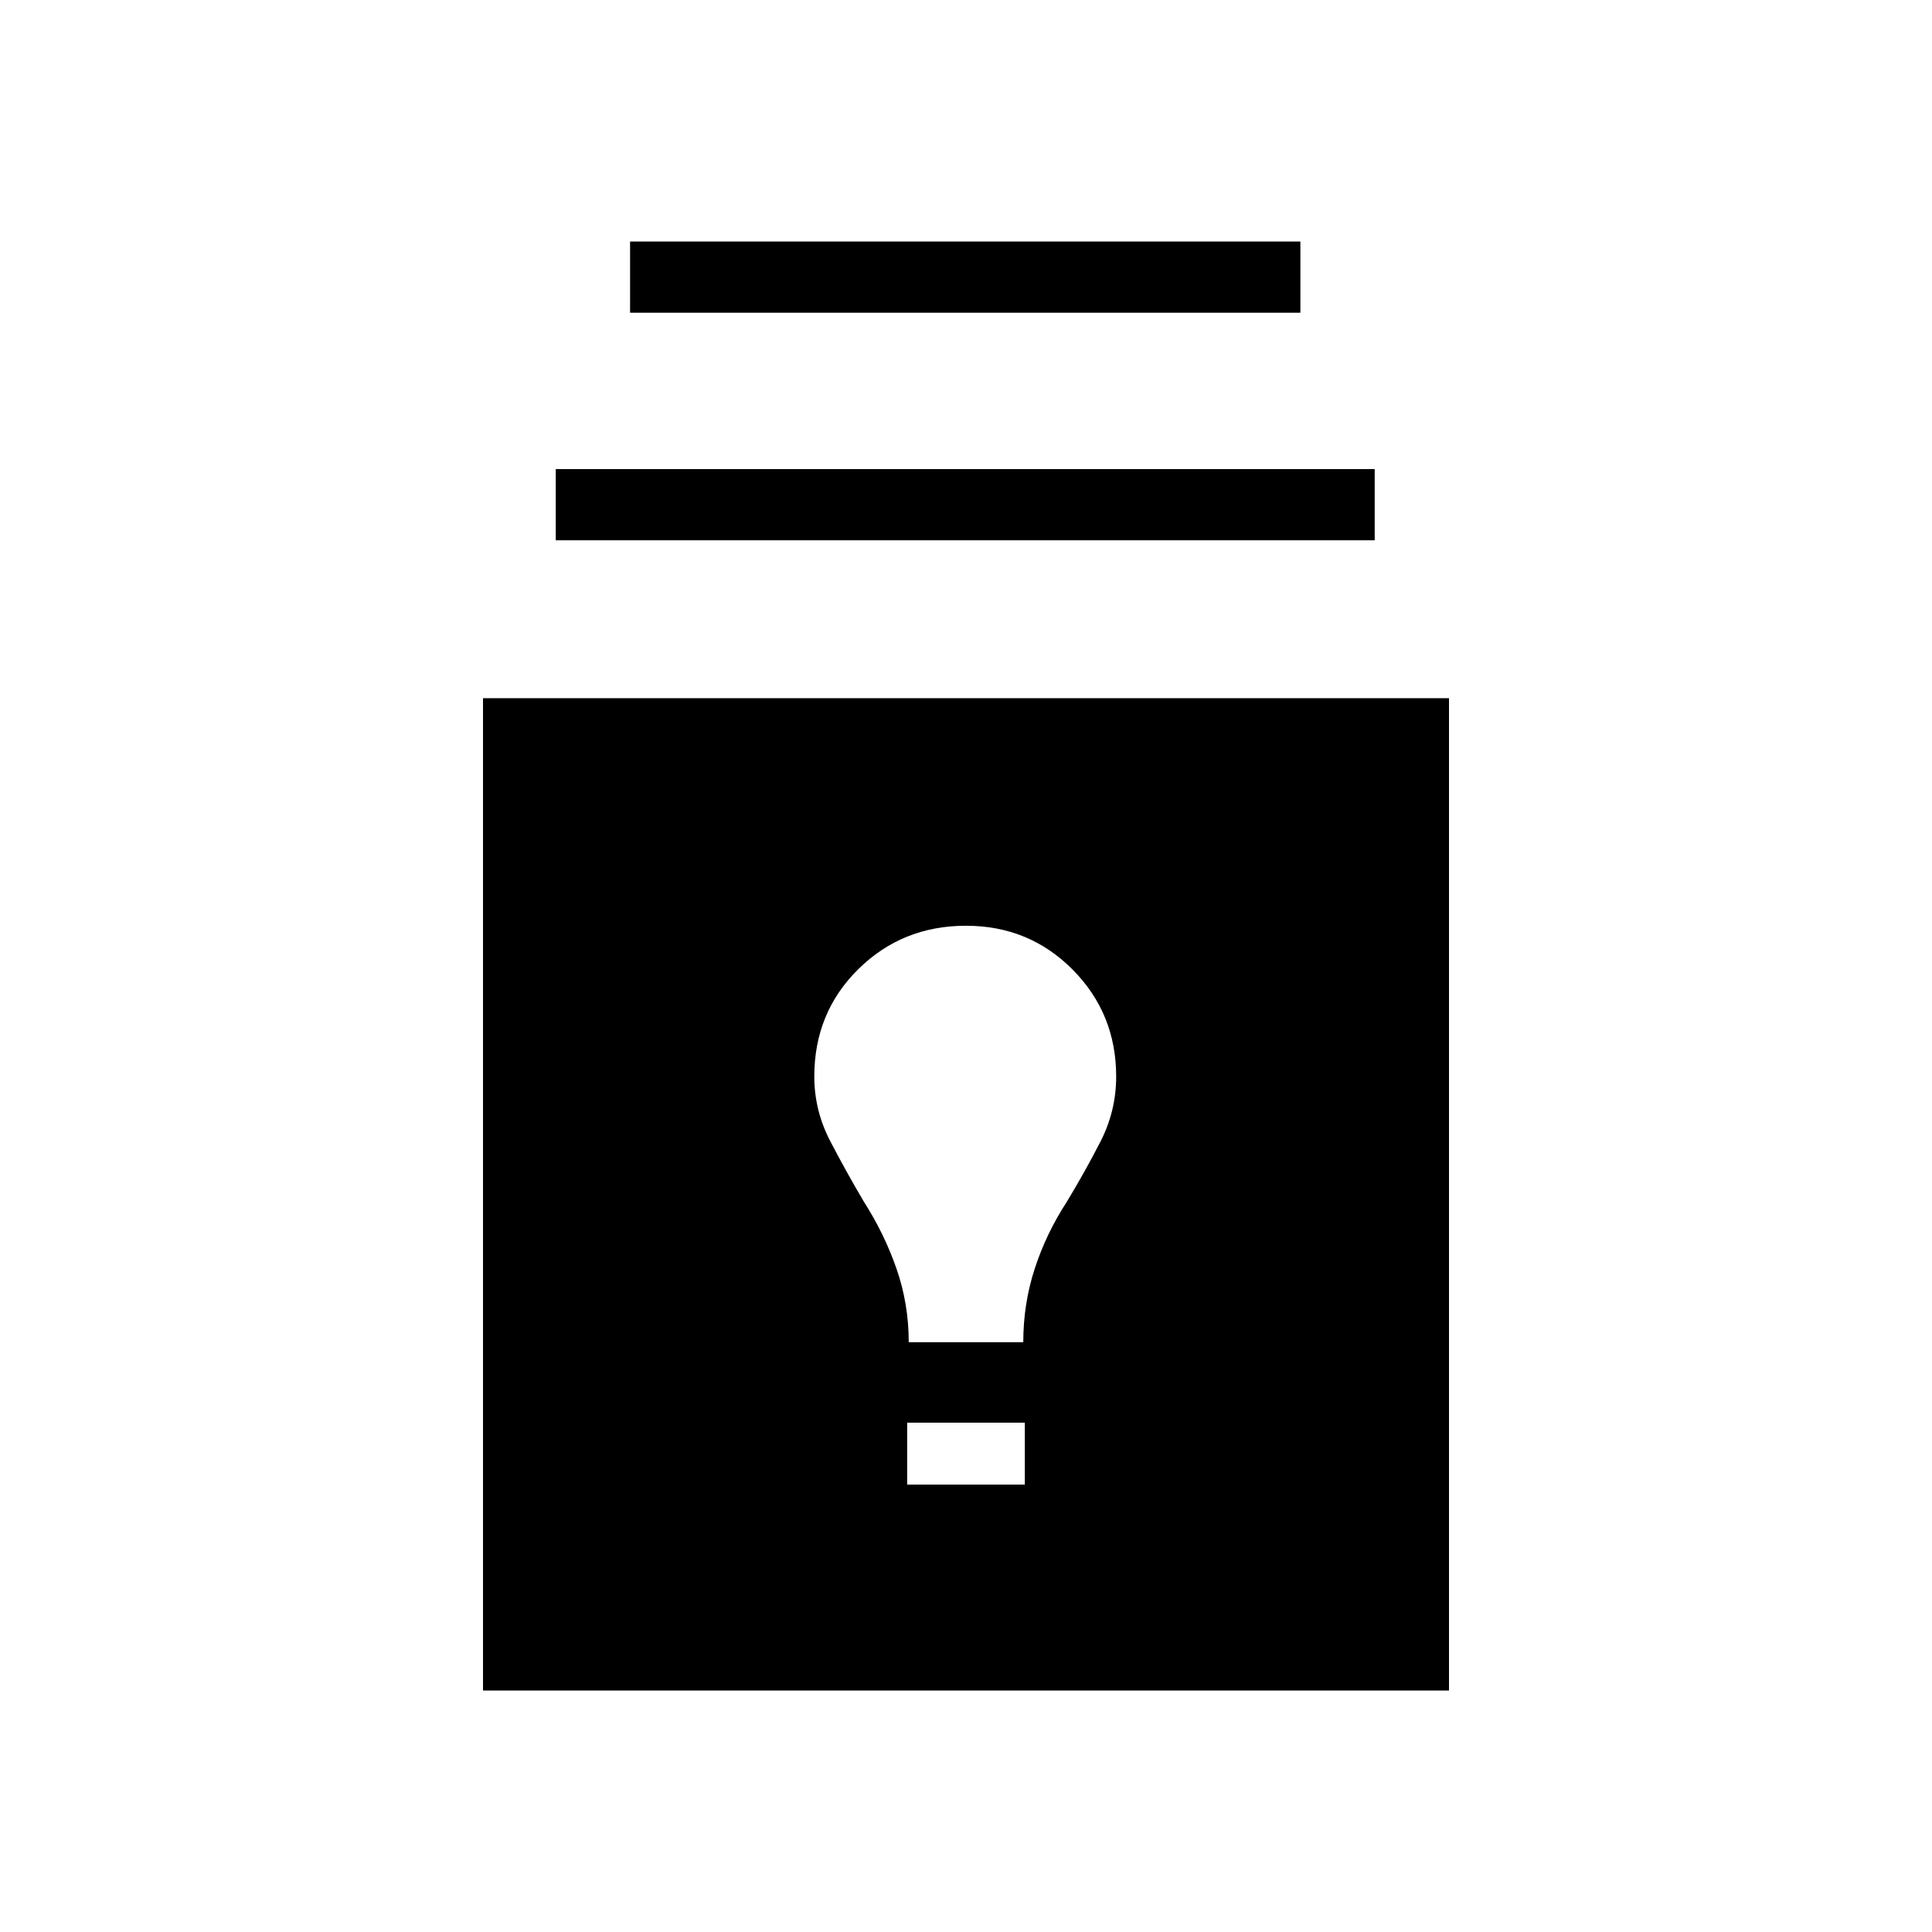 <svg xmlns="http://www.w3.org/2000/svg" height="24" viewBox="0 -960 960 960" width="24"><path d="M240-120v-493.08h480V-120H240Zm210.77-102.31h58.46v-30.77h-58.46v30.77Zm.77-70.77h56.92q0-19 5.66-36.42 5.65-17.42 15.88-33.19 8.92-14.69 16.77-29.96 7.85-15.27 7.85-32.43 0-31.34-21.64-53.13Q511.34-500 480-500q-31.66 0-53.52 21.58-21.86 21.57-21.86 53.34 0 16.9 7.96 32.18 7.96 15.28 16.65 29.98 10.23 16 16.27 33.42 6.04 17.42 6.04 36.42ZM276.15-691.54v-35.38h406.93v35.38H276.15Zm36.93-113.08V-840h333.07v35.38H313.08Z"/></svg>